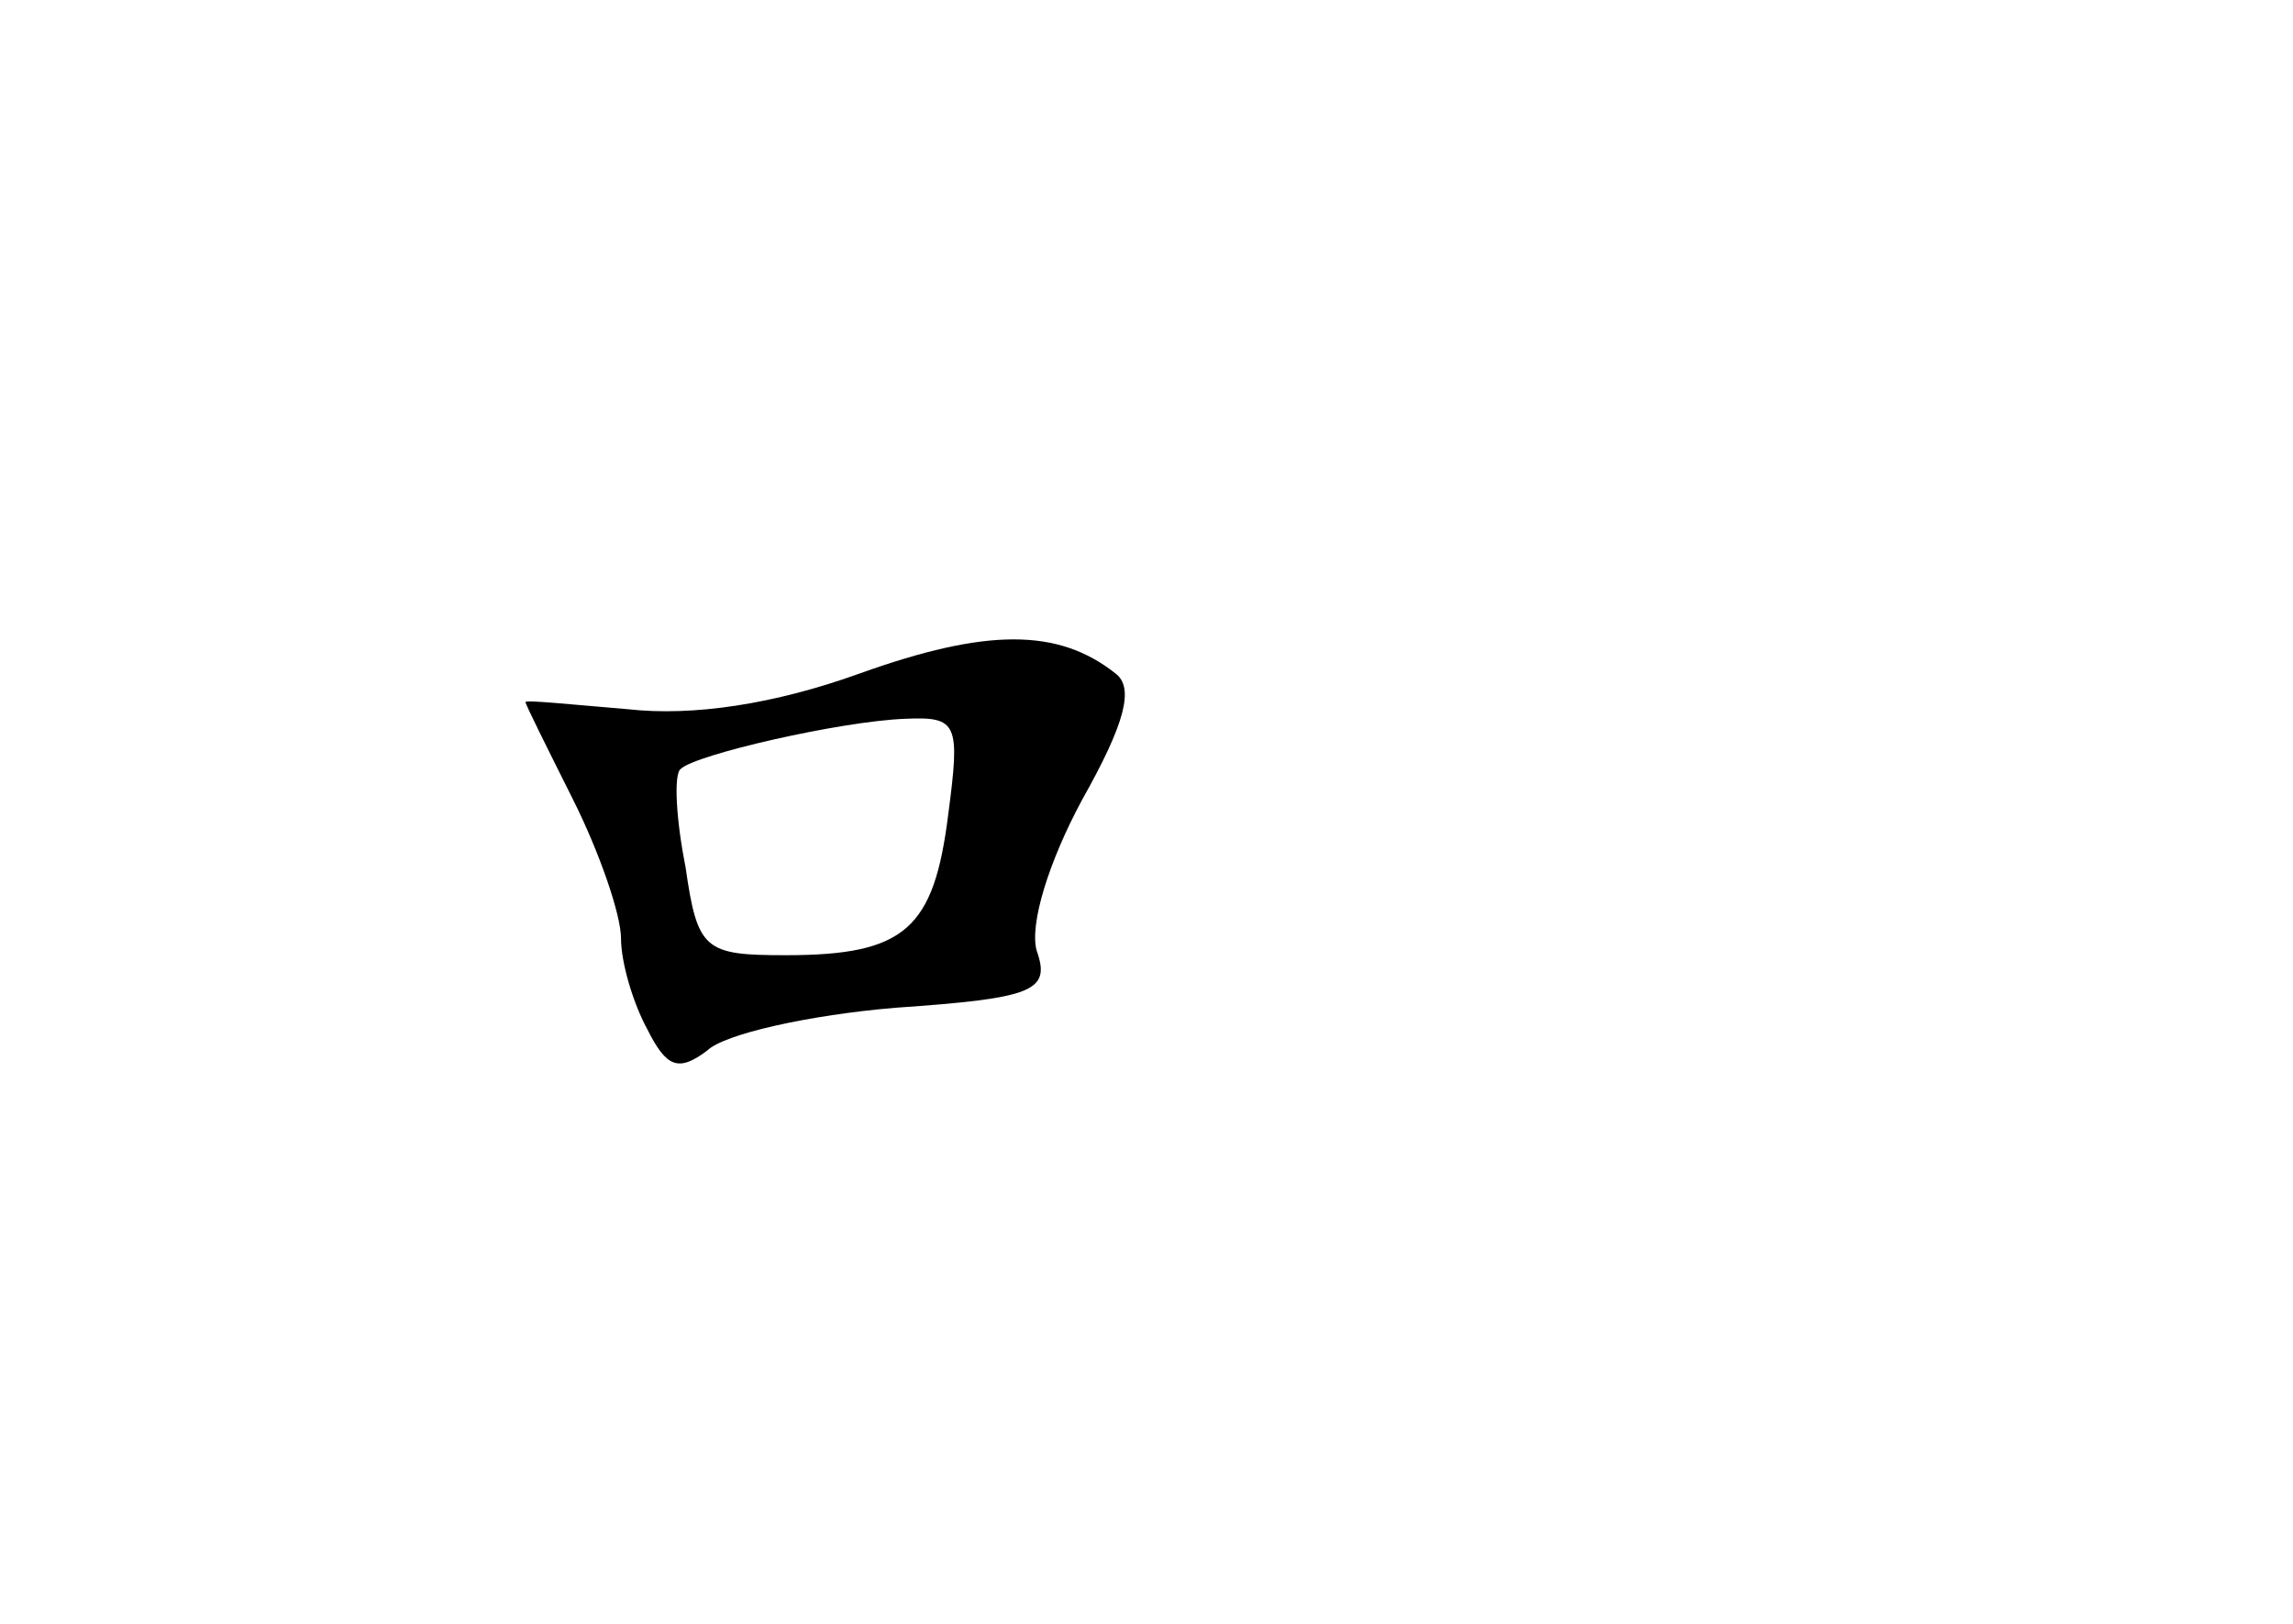 <?xml version="1.0" standalone="no"?>
<!DOCTYPE svg PUBLIC "-//W3C//DTD SVG 20010904//EN"
 "http://www.w3.org/TR/2001/REC-SVG-20010904/DTD/svg10.dtd">
<svg version="1.0" xmlns="http://www.w3.org/2000/svg"
 width="96pt" height="68pt" viewBox="0 0 96 68"
 preserveAspectRatio="xMidYMid meet">
<g transform="translate(0,68) scale(0.1,-0.1)"
fill="#000000" stroke="none">
<path d="M360 398 c-36 -13 -70 -18 -97 -15 -24 2 -43 4 -43 3 0 -1 9 -19 20
-41 11 -22 20 -48 20 -58 0 -10 5 -27 11 -38 8 -16 13 -18 25 -9 7 7 43 15 79
18 58 4 65 7 59 24 -3 11 5 37 19 63 18 32 22 47 14 53 -24 19 -54 19 -107 0z
m37 -59 c-6 -48 -18 -59 -68 -59 -34 0 -37 2 -42 37 -4 20 -5 39 -2 41 6 6 67
20 94 21 22 1 23 -2 18 -40z"/>
</g>
</svg>
